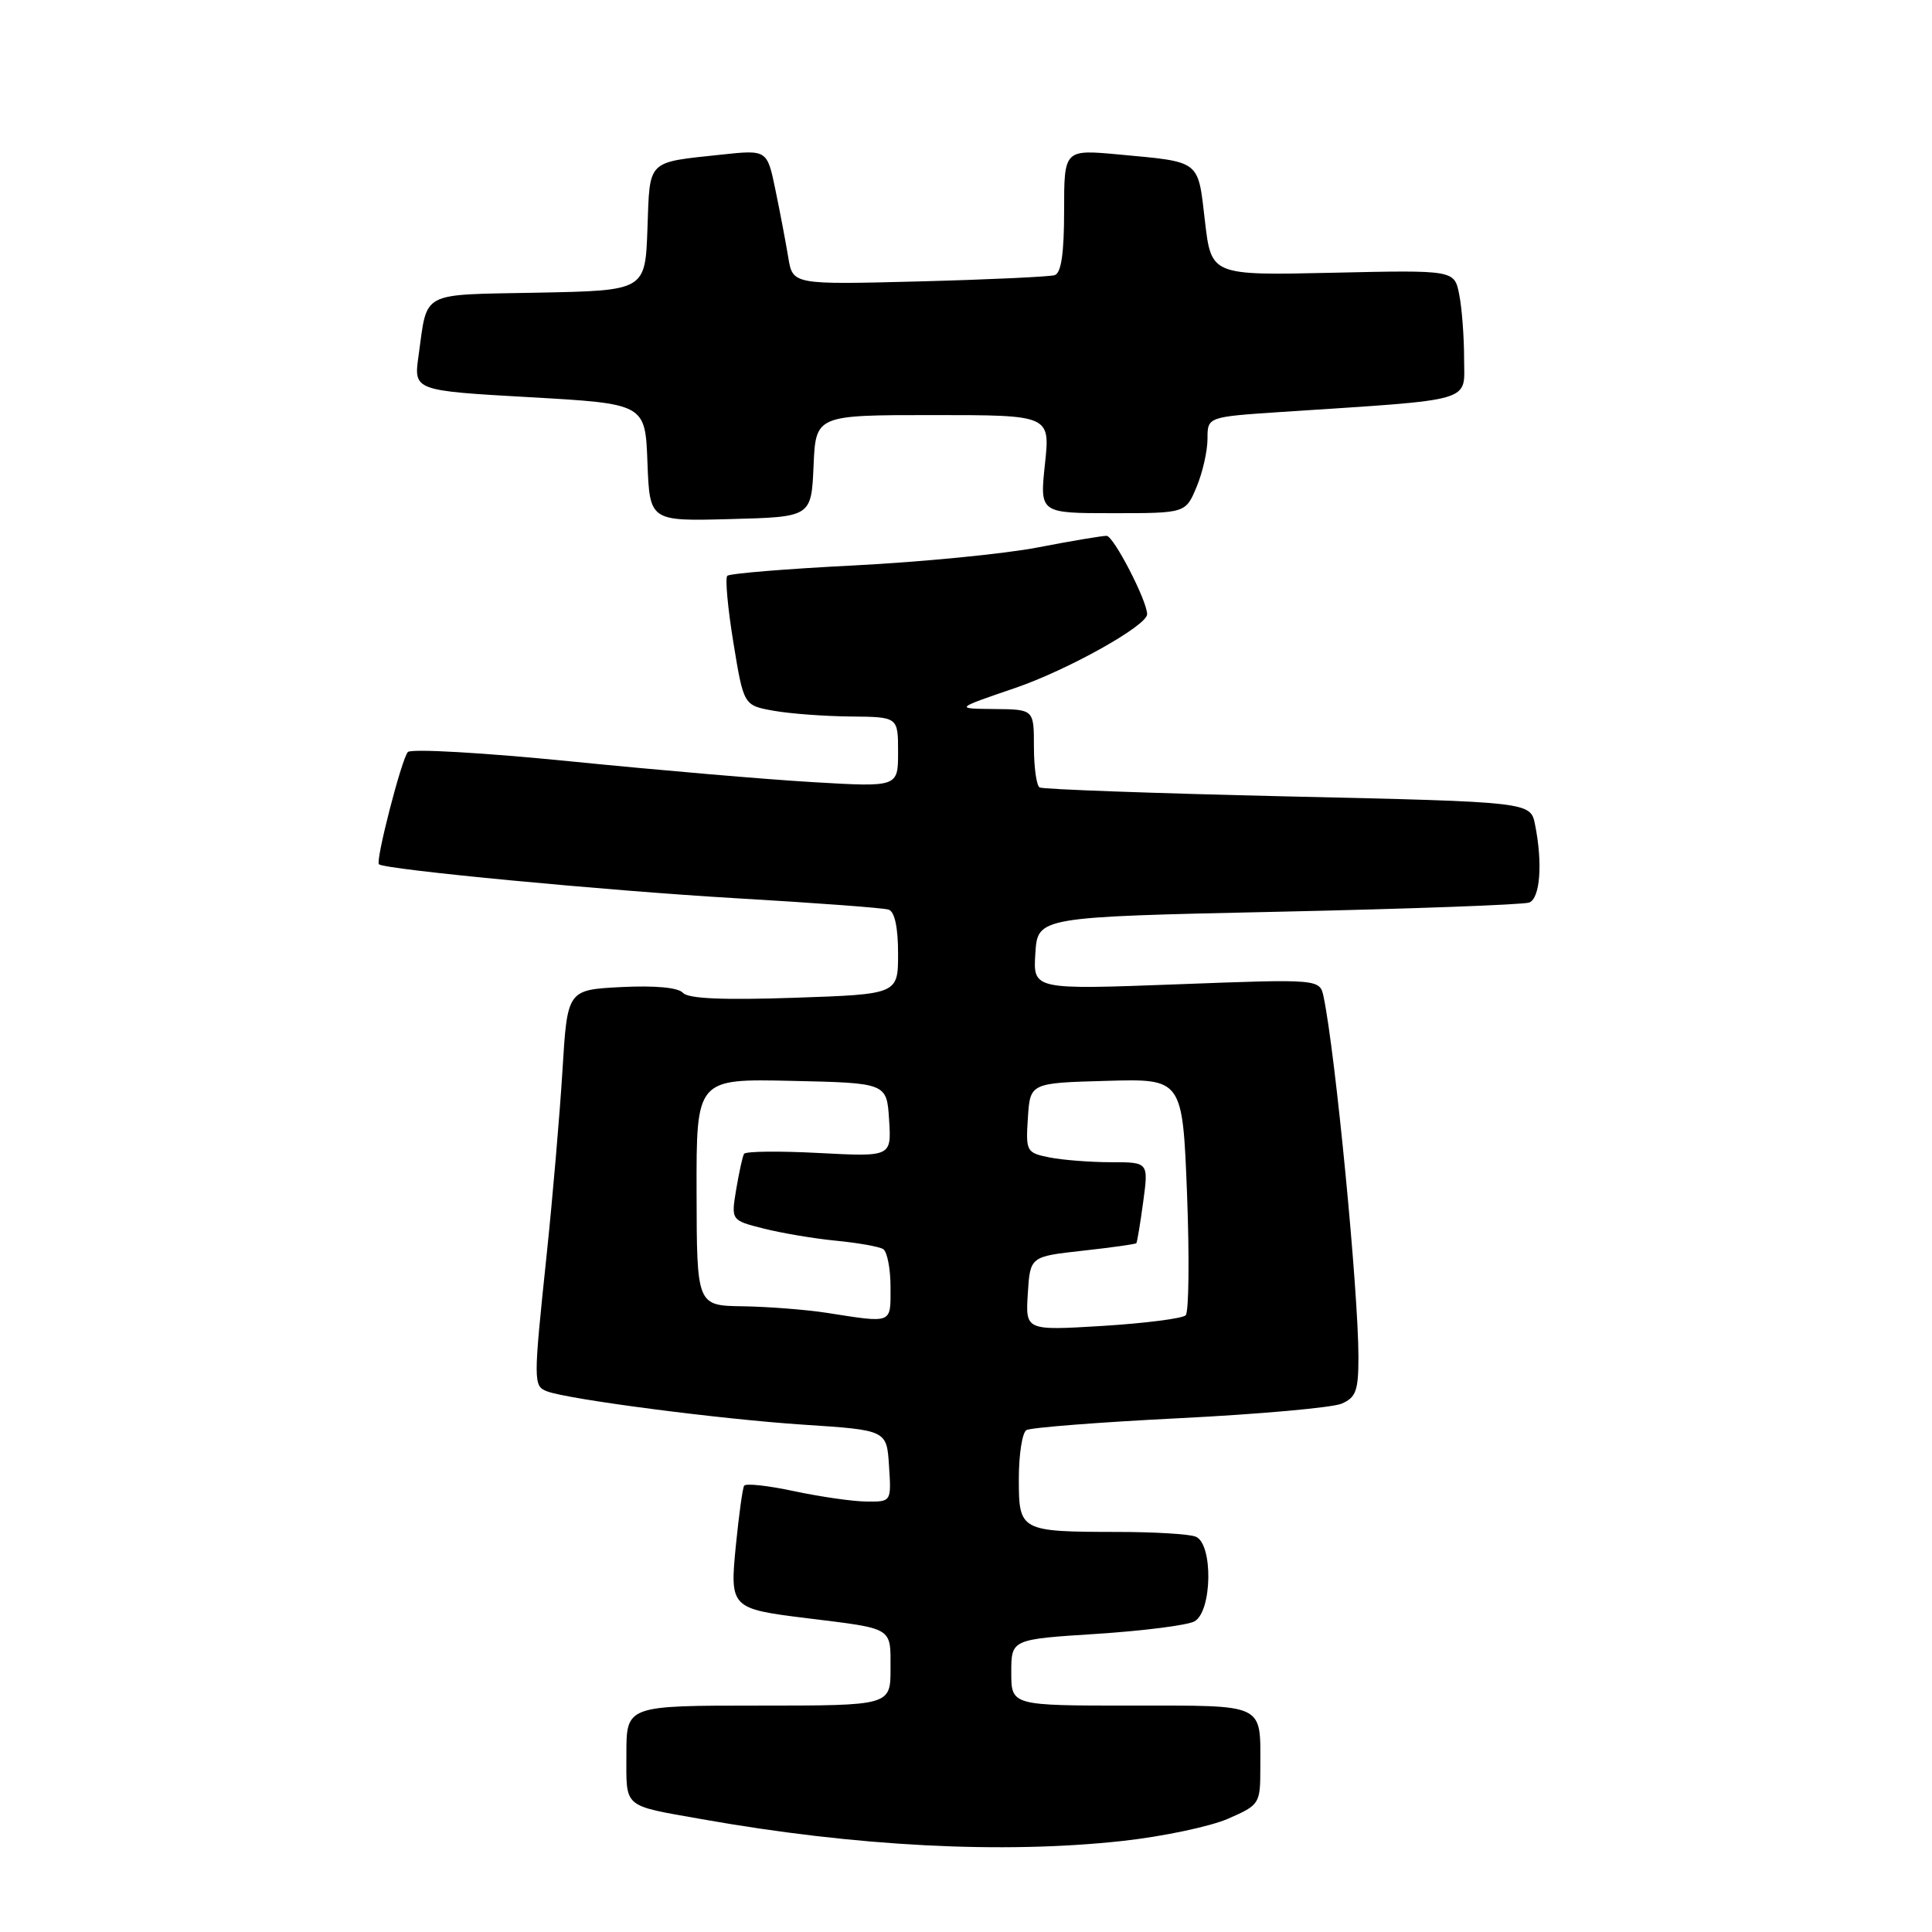 <?xml version="1.0" encoding="UTF-8" standalone="no"?>
<!DOCTYPE svg PUBLIC "-//W3C//DTD SVG 1.1//EN" "http://www.w3.org/Graphics/SVG/1.1/DTD/svg11.dtd" >
<svg xmlns="http://www.w3.org/2000/svg" xmlns:xlink="http://www.w3.org/1999/xlink" version="1.1" viewBox="0 0 256 256">
 <g >
 <path fill="currentColor"
d=" M 148.79 243.93 C 154.13 243.34 160.41 242.01 162.75 240.98 C 166.93 239.14 167.00 239.03 167.00 234.14 C 167.00 225.61 167.82 226.00 149.89 226.00 C 134.00 226.00 134.00 226.00 134.00 221.61 C 134.00 217.22 134.00 217.22 145.25 216.50 C 151.44 216.10 157.29 215.36 158.25 214.85 C 160.63 213.60 160.77 204.51 158.42 203.61 C 157.55 203.27 152.94 202.99 148.17 202.99 C 135.14 202.97 135.00 202.89 135.00 195.94 C 135.00 192.74 135.45 189.84 136.00 189.50 C 136.55 189.16 145.66 188.45 156.25 187.92 C 166.84 187.39 176.51 186.52 177.75 186.00 C 179.68 185.18 180.00 184.29 180.00 179.77 C 179.99 171.03 176.96 139.65 175.39 132.11 C 174.89 129.71 174.89 129.71 155.89 130.43 C 136.88 131.14 136.88 131.14 137.19 126.32 C 137.50 121.50 137.50 121.50 169.38 120.81 C 186.91 120.43 201.87 119.88 202.63 119.59 C 204.08 119.03 204.43 114.38 203.40 109.26 C 202.80 106.26 202.80 106.26 170.65 105.53 C 152.97 105.12 138.16 104.59 137.75 104.34 C 137.34 104.09 137.00 101.66 137.00 98.94 C 137.00 94.00 137.00 94.00 131.75 93.95 C 126.50 93.90 126.50 93.90 134.52 91.16 C 141.50 88.77 152.00 82.90 152.00 81.39 C 152.00 79.60 147.55 71.00 146.63 71.00 C 146.01 71.00 141.90 71.69 137.50 72.54 C 133.10 73.39 122.17 74.46 113.21 74.92 C 104.25 75.37 96.67 75.99 96.37 76.30 C 96.07 76.60 96.43 80.59 97.18 85.16 C 98.54 93.47 98.54 93.47 102.52 94.18 C 104.71 94.57 109.31 94.91 112.75 94.94 C 119.00 95.00 119.00 95.00 119.00 99.65 C 119.00 104.30 119.00 104.30 107.75 103.64 C 101.56 103.28 87.12 102.04 75.65 100.89 C 64.18 99.74 54.46 99.18 54.04 99.65 C 53.21 100.57 49.73 114.08 50.21 114.52 C 50.97 115.22 80.51 118.03 97.50 119.02 C 107.95 119.63 117.06 120.30 117.75 120.53 C 118.55 120.79 119.00 122.90 119.00 126.34 C 119.00 131.74 119.00 131.74 105.25 132.21 C 95.79 132.53 91.19 132.33 90.50 131.56 C 89.87 130.85 86.82 130.57 82.34 130.79 C 75.18 131.16 75.18 131.16 74.53 141.83 C 74.17 147.70 73.23 158.67 72.44 166.21 C 70.66 183.18 70.66 183.66 72.49 184.36 C 75.29 185.43 95.49 188.06 106.50 188.78 C 117.50 189.50 117.50 189.50 117.80 194.25 C 118.11 199.00 118.11 199.00 114.80 198.96 C 112.99 198.95 108.68 198.32 105.23 197.59 C 101.79 196.85 98.80 196.52 98.60 196.87 C 98.39 197.22 97.91 200.76 97.51 204.74 C 96.69 213.07 96.79 213.17 107.00 214.43 C 118.44 215.84 118.00 215.57 118.00 221.08 C 118.00 226.00 118.00 226.00 100.50 226.00 C 83.00 226.00 83.00 226.00 83.00 232.43 C 83.00 239.68 82.40 239.17 93.00 241.05 C 113.43 244.68 132.89 245.68 148.79 243.93 Z  M 107.80 61.75 C 108.09 55.00 108.09 55.00 123.63 55.00 C 139.16 55.00 139.16 55.00 138.46 61.50 C 137.77 68.00 137.77 68.00 147.43 68.00 C 157.10 68.00 157.10 68.00 158.55 64.53 C 159.35 62.62 160.00 59.75 160.00 58.15 C 160.00 55.24 160.00 55.24 169.75 54.59 C 195.81 52.87 194.00 53.40 194.00 47.51 C 194.00 44.62 193.71 40.79 193.35 39.01 C 192.71 35.78 192.71 35.78 176.60 36.14 C 160.50 36.50 160.50 36.50 159.66 29.29 C 158.71 21.12 159.18 21.49 148.25 20.47 C 141.00 19.80 141.00 19.80 141.00 27.93 C 141.00 33.56 140.62 36.18 139.75 36.46 C 139.06 36.67 130.97 37.05 121.77 37.29 C 105.04 37.72 105.04 37.72 104.45 34.11 C 104.12 32.12 103.36 28.10 102.75 25.17 C 101.65 19.84 101.65 19.84 95.57 20.49 C 85.62 21.56 86.12 21.06 85.79 30.30 C 85.50 38.50 85.50 38.50 71.31 38.78 C 55.48 39.09 56.68 38.45 55.46 47.13 C 54.81 51.76 54.81 51.76 70.15 52.63 C 85.50 53.50 85.50 53.50 85.79 61.28 C 86.09 69.07 86.09 69.07 96.79 68.78 C 107.50 68.50 107.50 68.50 107.80 61.75 Z  M 136.19 171.40 C 136.50 166.50 136.50 166.50 143.43 165.73 C 147.24 165.31 150.46 164.86 150.57 164.73 C 150.68 164.61 151.09 162.14 151.48 159.25 C 152.19 154.00 152.19 154.00 147.22 154.00 C 144.49 154.00 140.82 153.71 139.08 153.37 C 136.00 152.75 135.91 152.58 136.20 148.12 C 136.50 143.50 136.50 143.50 146.60 143.22 C 156.69 142.93 156.69 142.93 157.29 158.22 C 157.61 166.62 157.53 173.85 157.11 174.28 C 156.68 174.71 151.73 175.34 146.11 175.69 C 135.88 176.31 135.88 176.31 136.19 171.40 Z  M 109.50 173.95 C 106.75 173.53 101.76 173.14 98.42 173.09 C 92.33 173.00 92.33 173.00 92.30 157.97 C 92.27 142.94 92.27 142.94 104.89 143.22 C 117.50 143.50 117.50 143.50 117.81 148.39 C 118.12 153.28 118.12 153.28 108.53 152.78 C 103.26 152.50 98.79 152.55 98.59 152.89 C 98.39 153.22 97.93 155.35 97.55 157.60 C 96.87 161.70 96.87 161.70 101.19 162.79 C 103.56 163.39 107.87 164.12 110.77 164.40 C 113.67 164.68 116.49 165.18 117.02 165.51 C 117.56 165.85 118.00 168.12 118.00 170.56 C 118.00 175.48 118.37 175.33 109.50 173.95 Z "/>
</g>
</svg>
